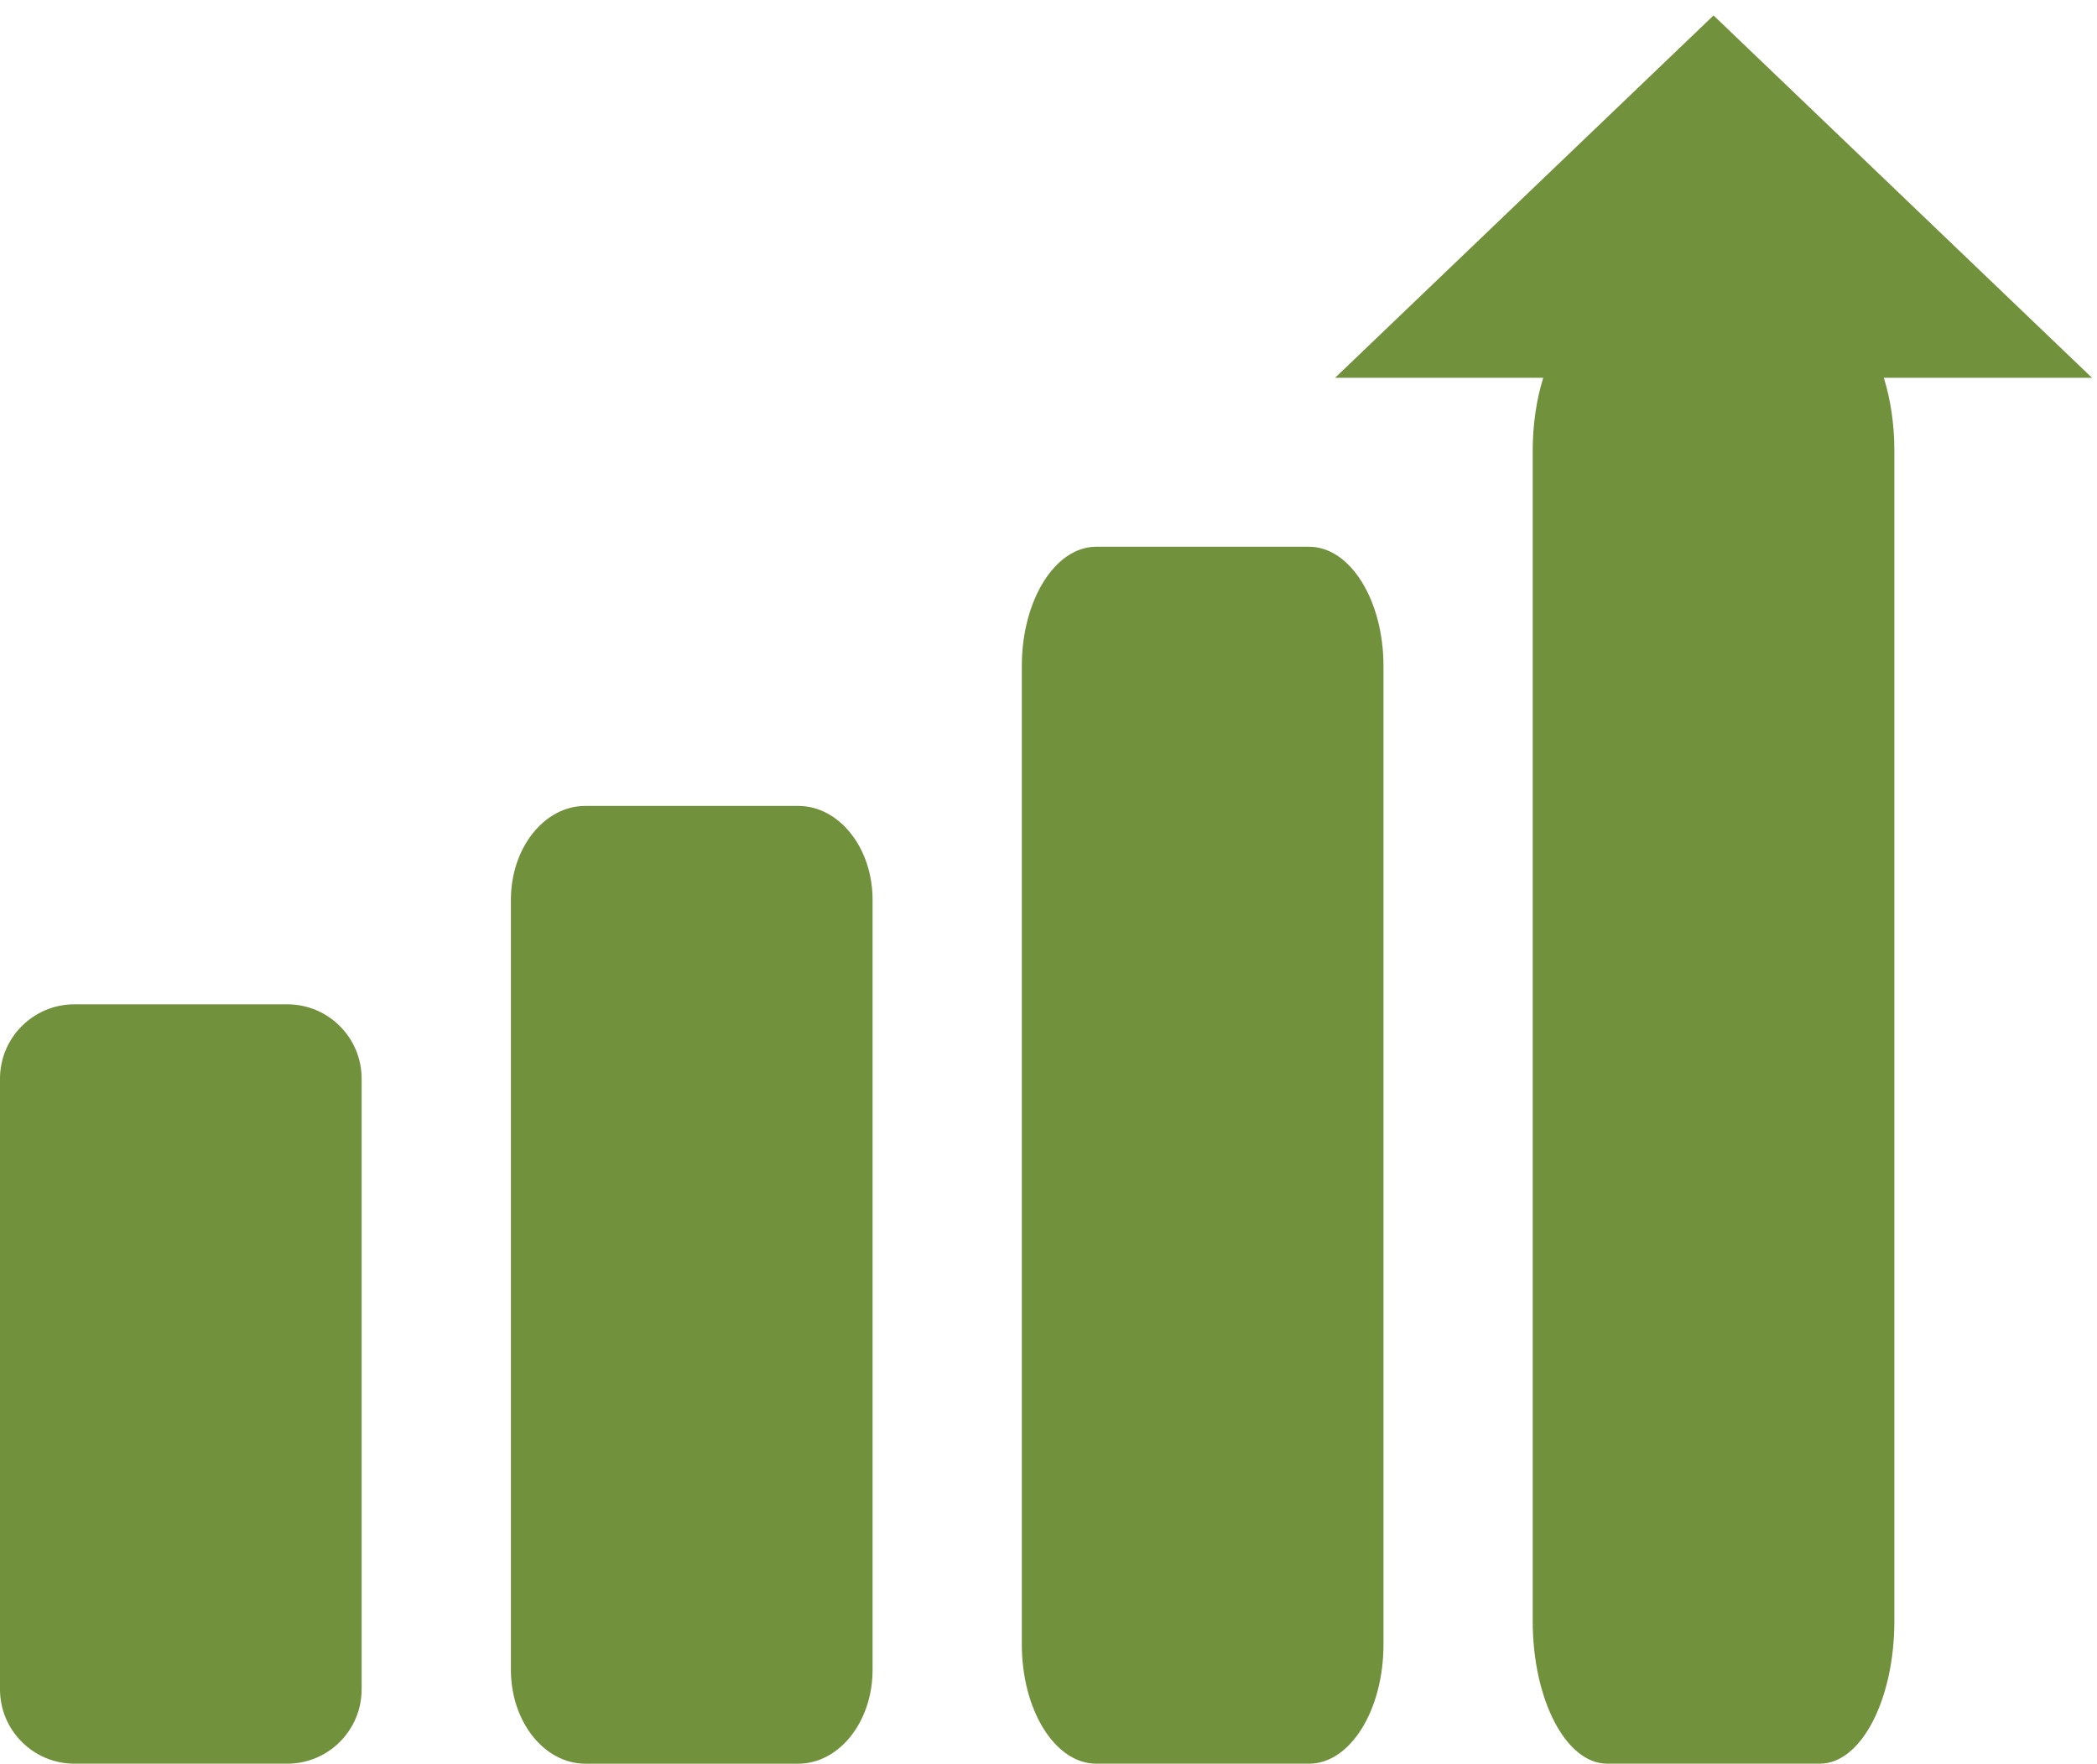 <svg width="107" height="90" viewBox="0 0 107 90" fill="none" xmlns="http://www.w3.org/2000/svg">
<path d="M18.453 86.196C18.453 88.292 16.754 89.992 14.657 89.992H3.797C1.7 89.992 0 88.292 0 86.196V55.041C0 52.945 1.7 51.245 3.797 51.245H14.657C16.754 51.245 18.453 52.945 18.453 55.041V86.196Z" fill="#72913C"/>
<path d="M44.523 85.205C44.523 87.849 42.823 89.993 40.726 89.993H29.866C27.769 89.993 26.069 87.849 26.069 85.205V45.91C26.069 43.265 27.769 41.122 29.866 41.122H40.726C42.823 41.122 44.523 43.266 44.523 45.91V85.205Z" fill="#72913C"/>
<path d="M70.592 83.909C70.592 87.268 68.892 89.992 66.796 89.992H55.935C53.838 89.992 52.139 87.268 52.139 83.909V33.981C52.139 30.622 53.838 27.898 55.935 27.898H66.796C68.892 27.898 70.592 30.622 70.592 33.981V83.909Z" fill="#72913C"/>
<path d="M106.746 19.278L87.434 0.788L68.122 19.278H78.744C78.405 20.367 78.207 21.635 78.207 22.995V82.715C78.207 86.734 79.907 89.991 82.003 89.991H92.864C94.961 89.991 96.66 86.733 96.66 82.715V22.995C96.66 21.635 96.462 20.367 96.123 19.278H106.746Z" fill="#72913C"/>
</svg>
